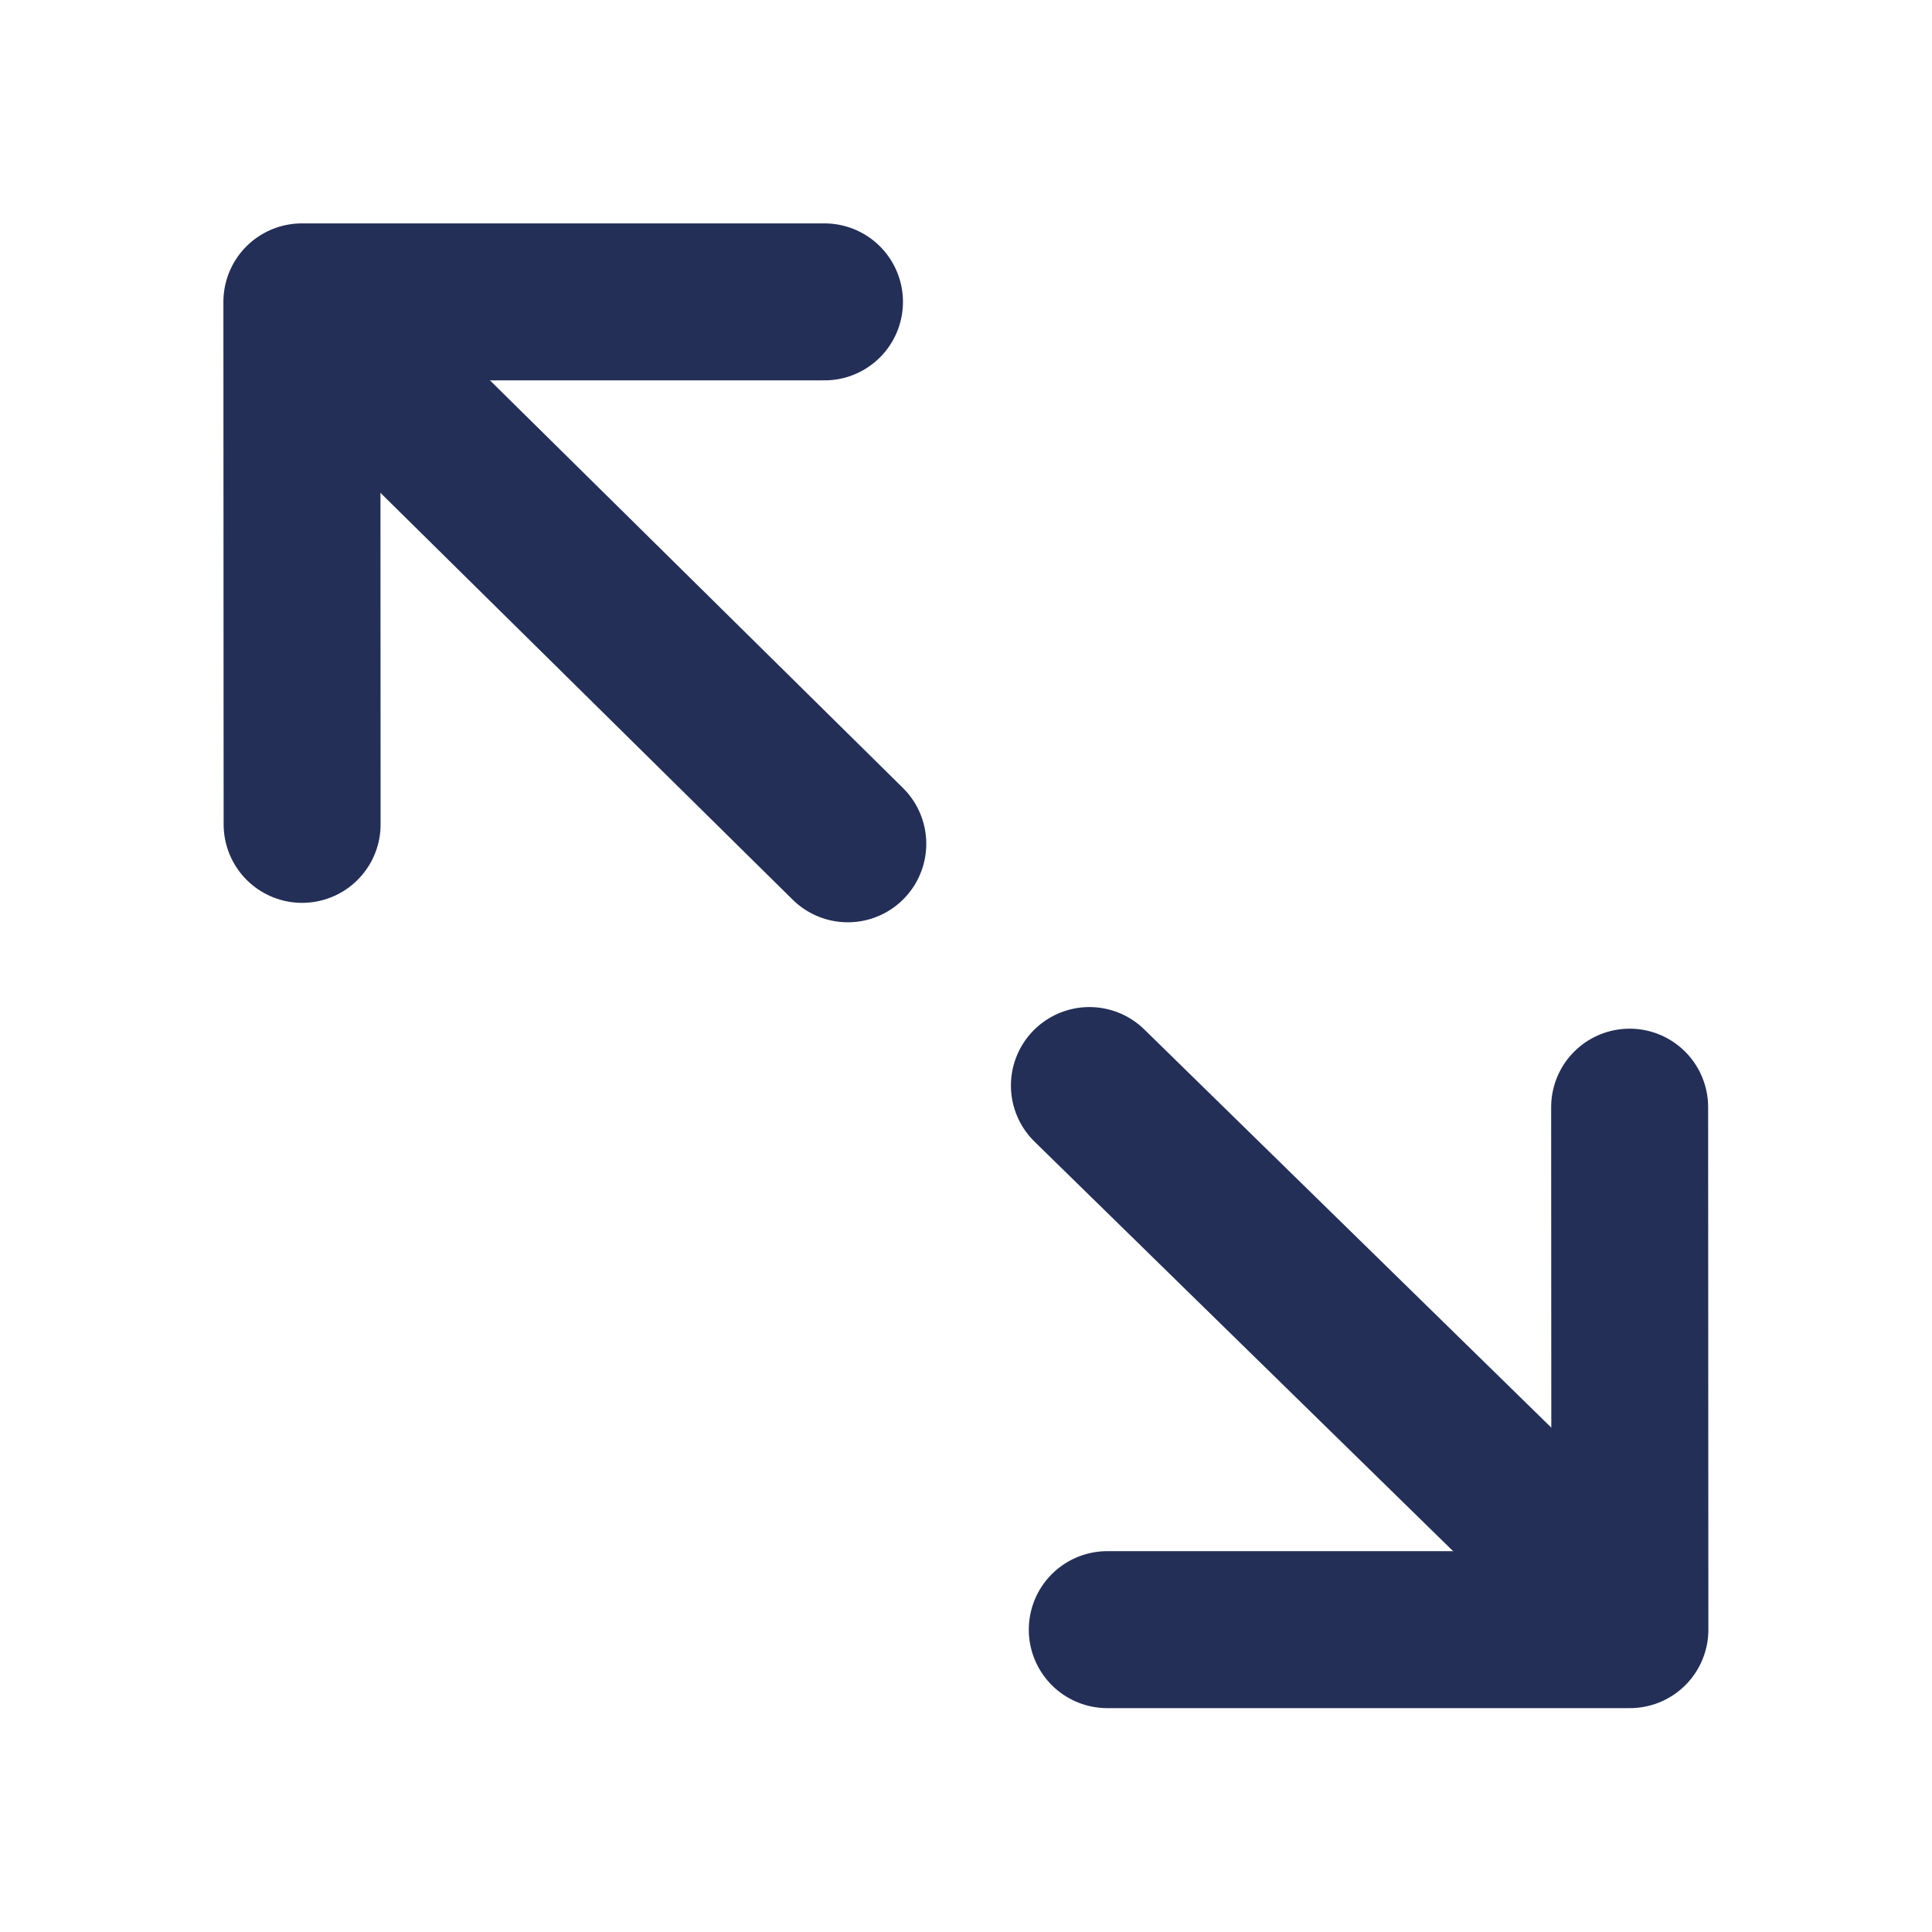 <?xml version="1.0" encoding="UTF-8"?>
<svg width="16px" height="16px" viewBox="0 0 16 16" version="1.1" xmlns="http://www.w3.org/2000/svg" xmlns:xlink="http://www.w3.org/1999/xlink">
    <title>fullsreen</title>
    <g id="页面-1" stroke="none" stroke-width="1" fill="none" fill-rule="evenodd">
        <g id="高级筛选" transform="translate(-1359, -17)">
            <g id="fullsreen" transform="translate(1359, 17)">
                <path d="M0,0 L16,0 L16,16 L0,16 L0,0 Z" id="fullsreen-(Background)"></path>
                <polyline id="路径-4" stroke="#242F57" stroke-width="1.3" stroke-linecap="round" stroke-linejoin="round" points="6.828 2.5 2.5 2.5 2.502 6.827"></polyline>
                <polyline id="路径-4备份" stroke="#242F57" stroke-width="1.3" stroke-linecap="round" stroke-linejoin="round" transform="translate(11.334, 11.333) scale(-1, -1) translate(-11.334, -11.333) " points="13.498 9.17 9.17 9.17 9.172 13.497"></polyline>
                <path d="M3.027,3.046 L7.021,6.988 M9.022,8.99 L13.123,13.002" id="形状" stroke="#242F57" stroke-width="1.3" stroke-linecap="round" stroke-linejoin="round"></path>
            </g>
        </g>
    </g>
</svg>